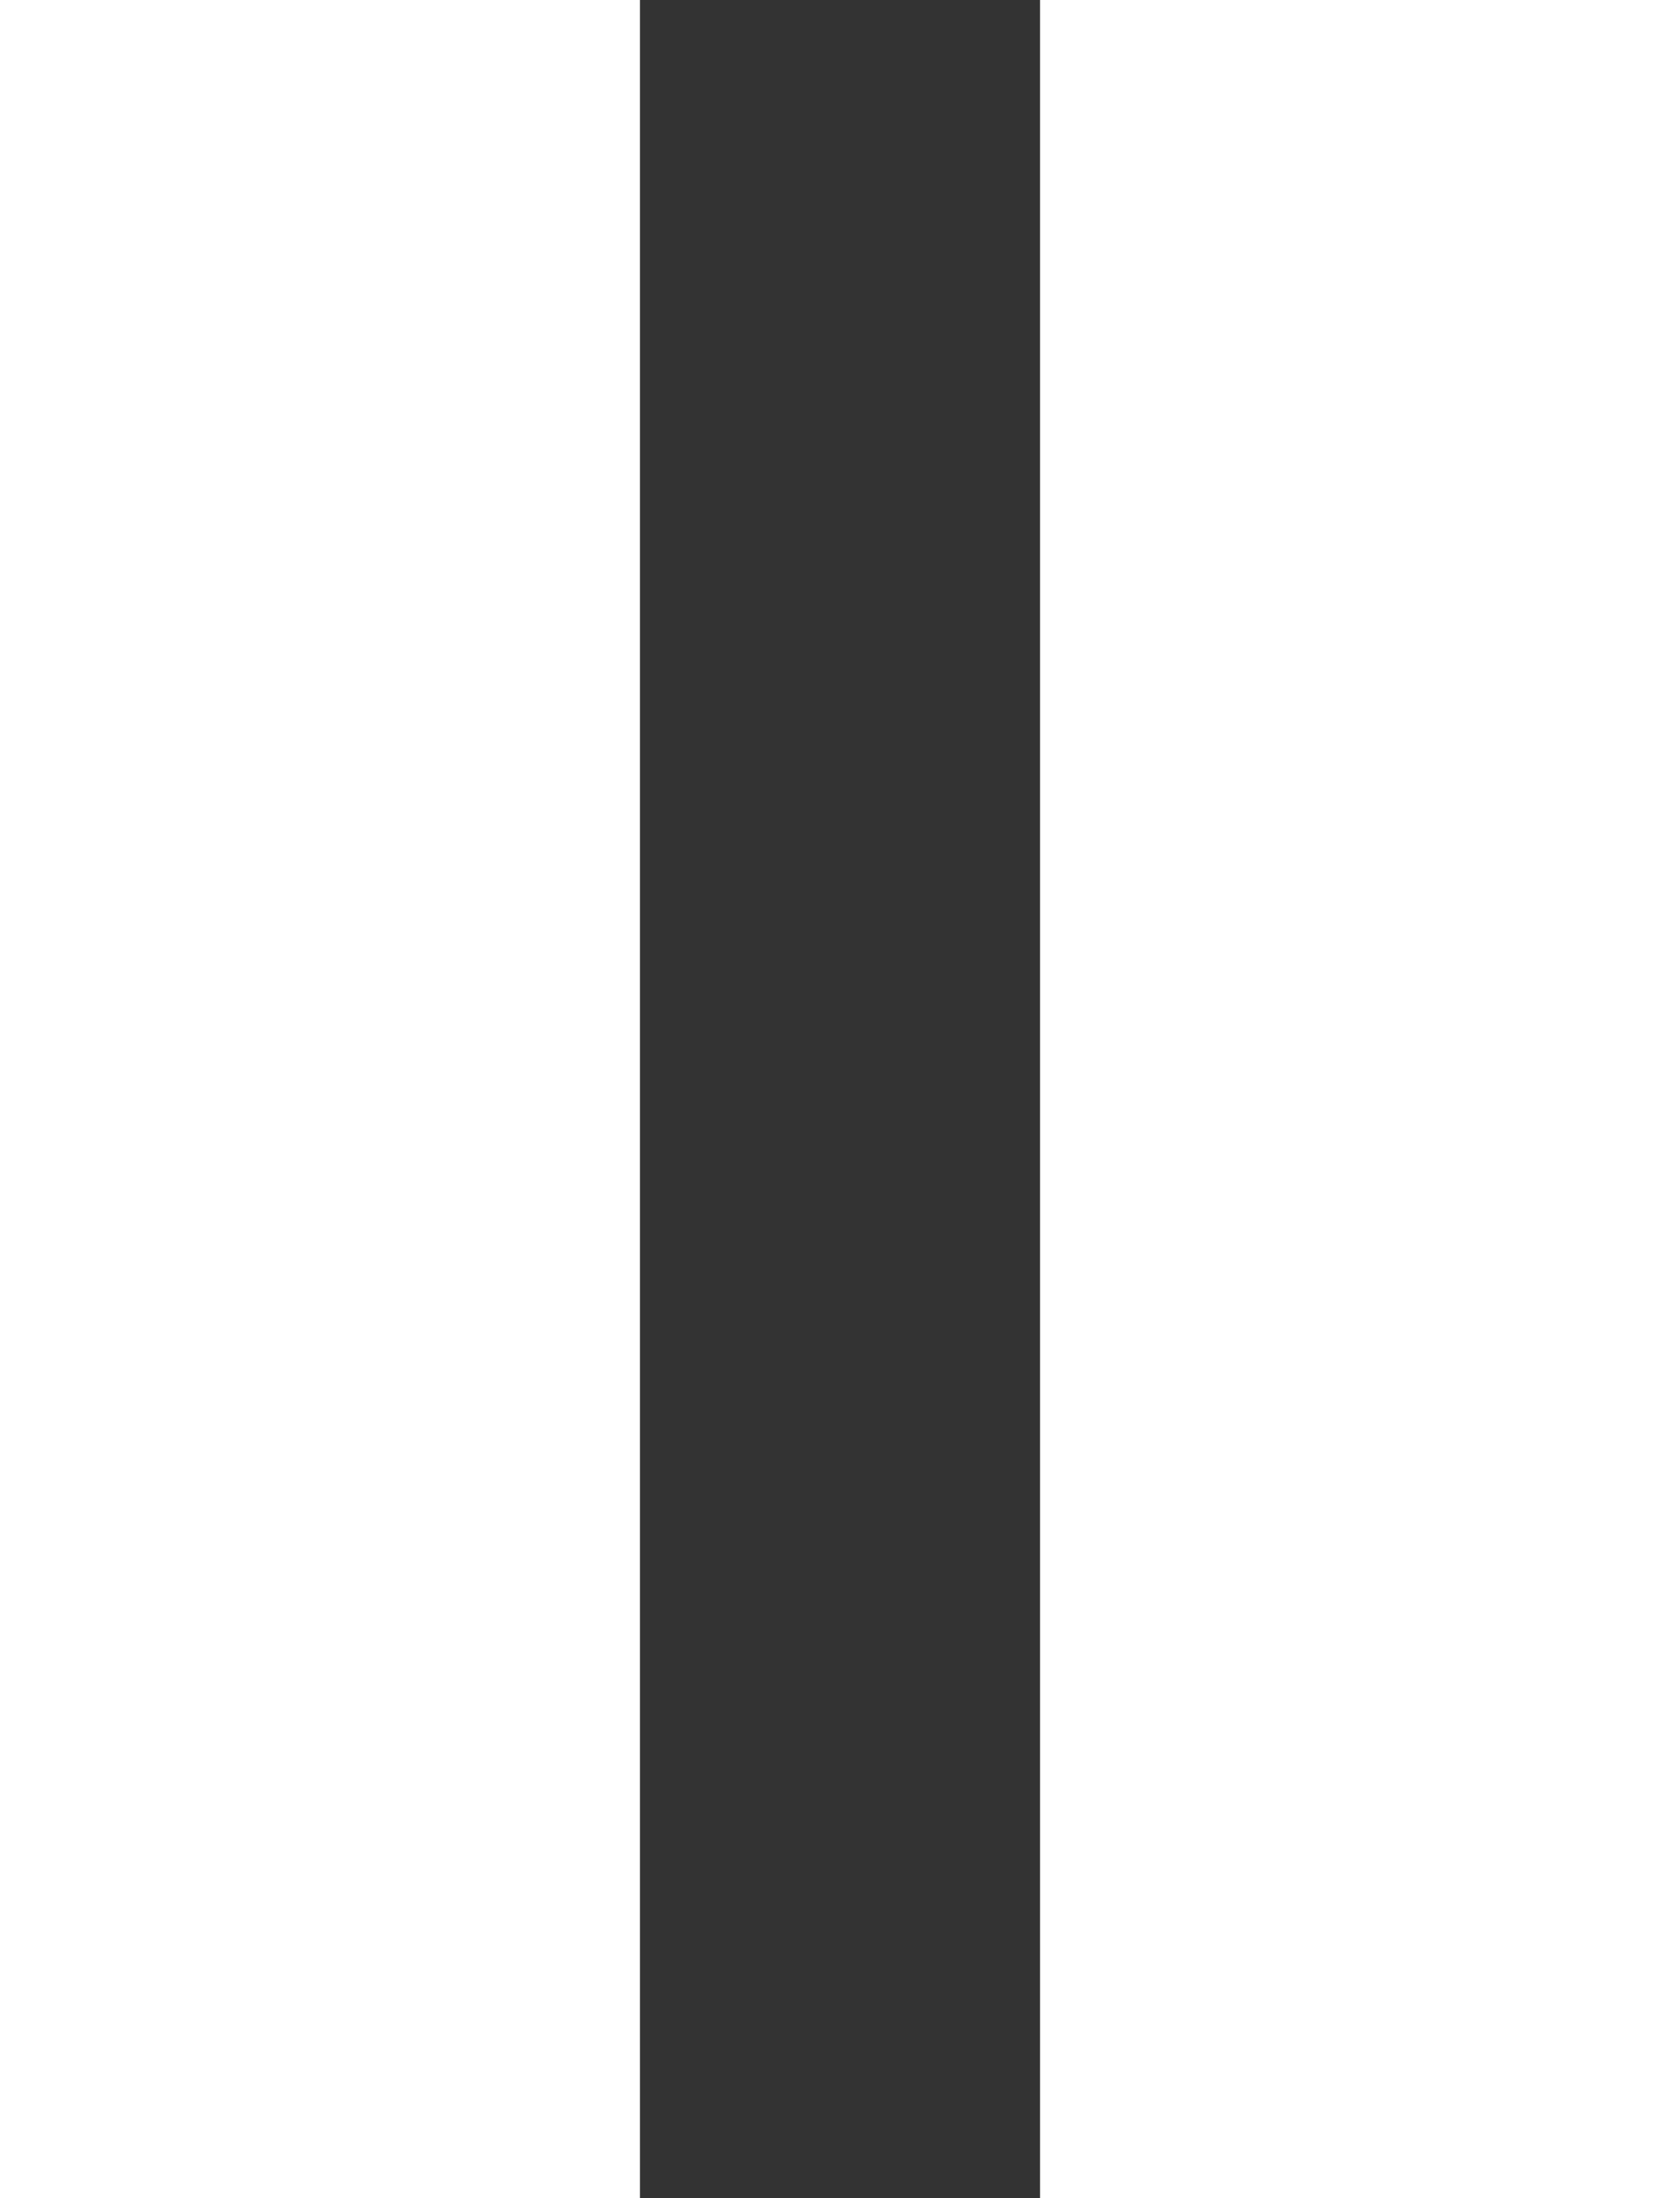 <svg width="13" height="17" viewBox="0 0 13 17" fill="none" xmlns="http://www.w3.org/2000/svg">
<rect x="0" y="0" width="13" height="17" fill="#333333" stroke="none"/>
<rect x="8.048" width="4.952" height="17" fill="white"/>
<rect width="4.952" height="17" fill="white"/>
</svg>
